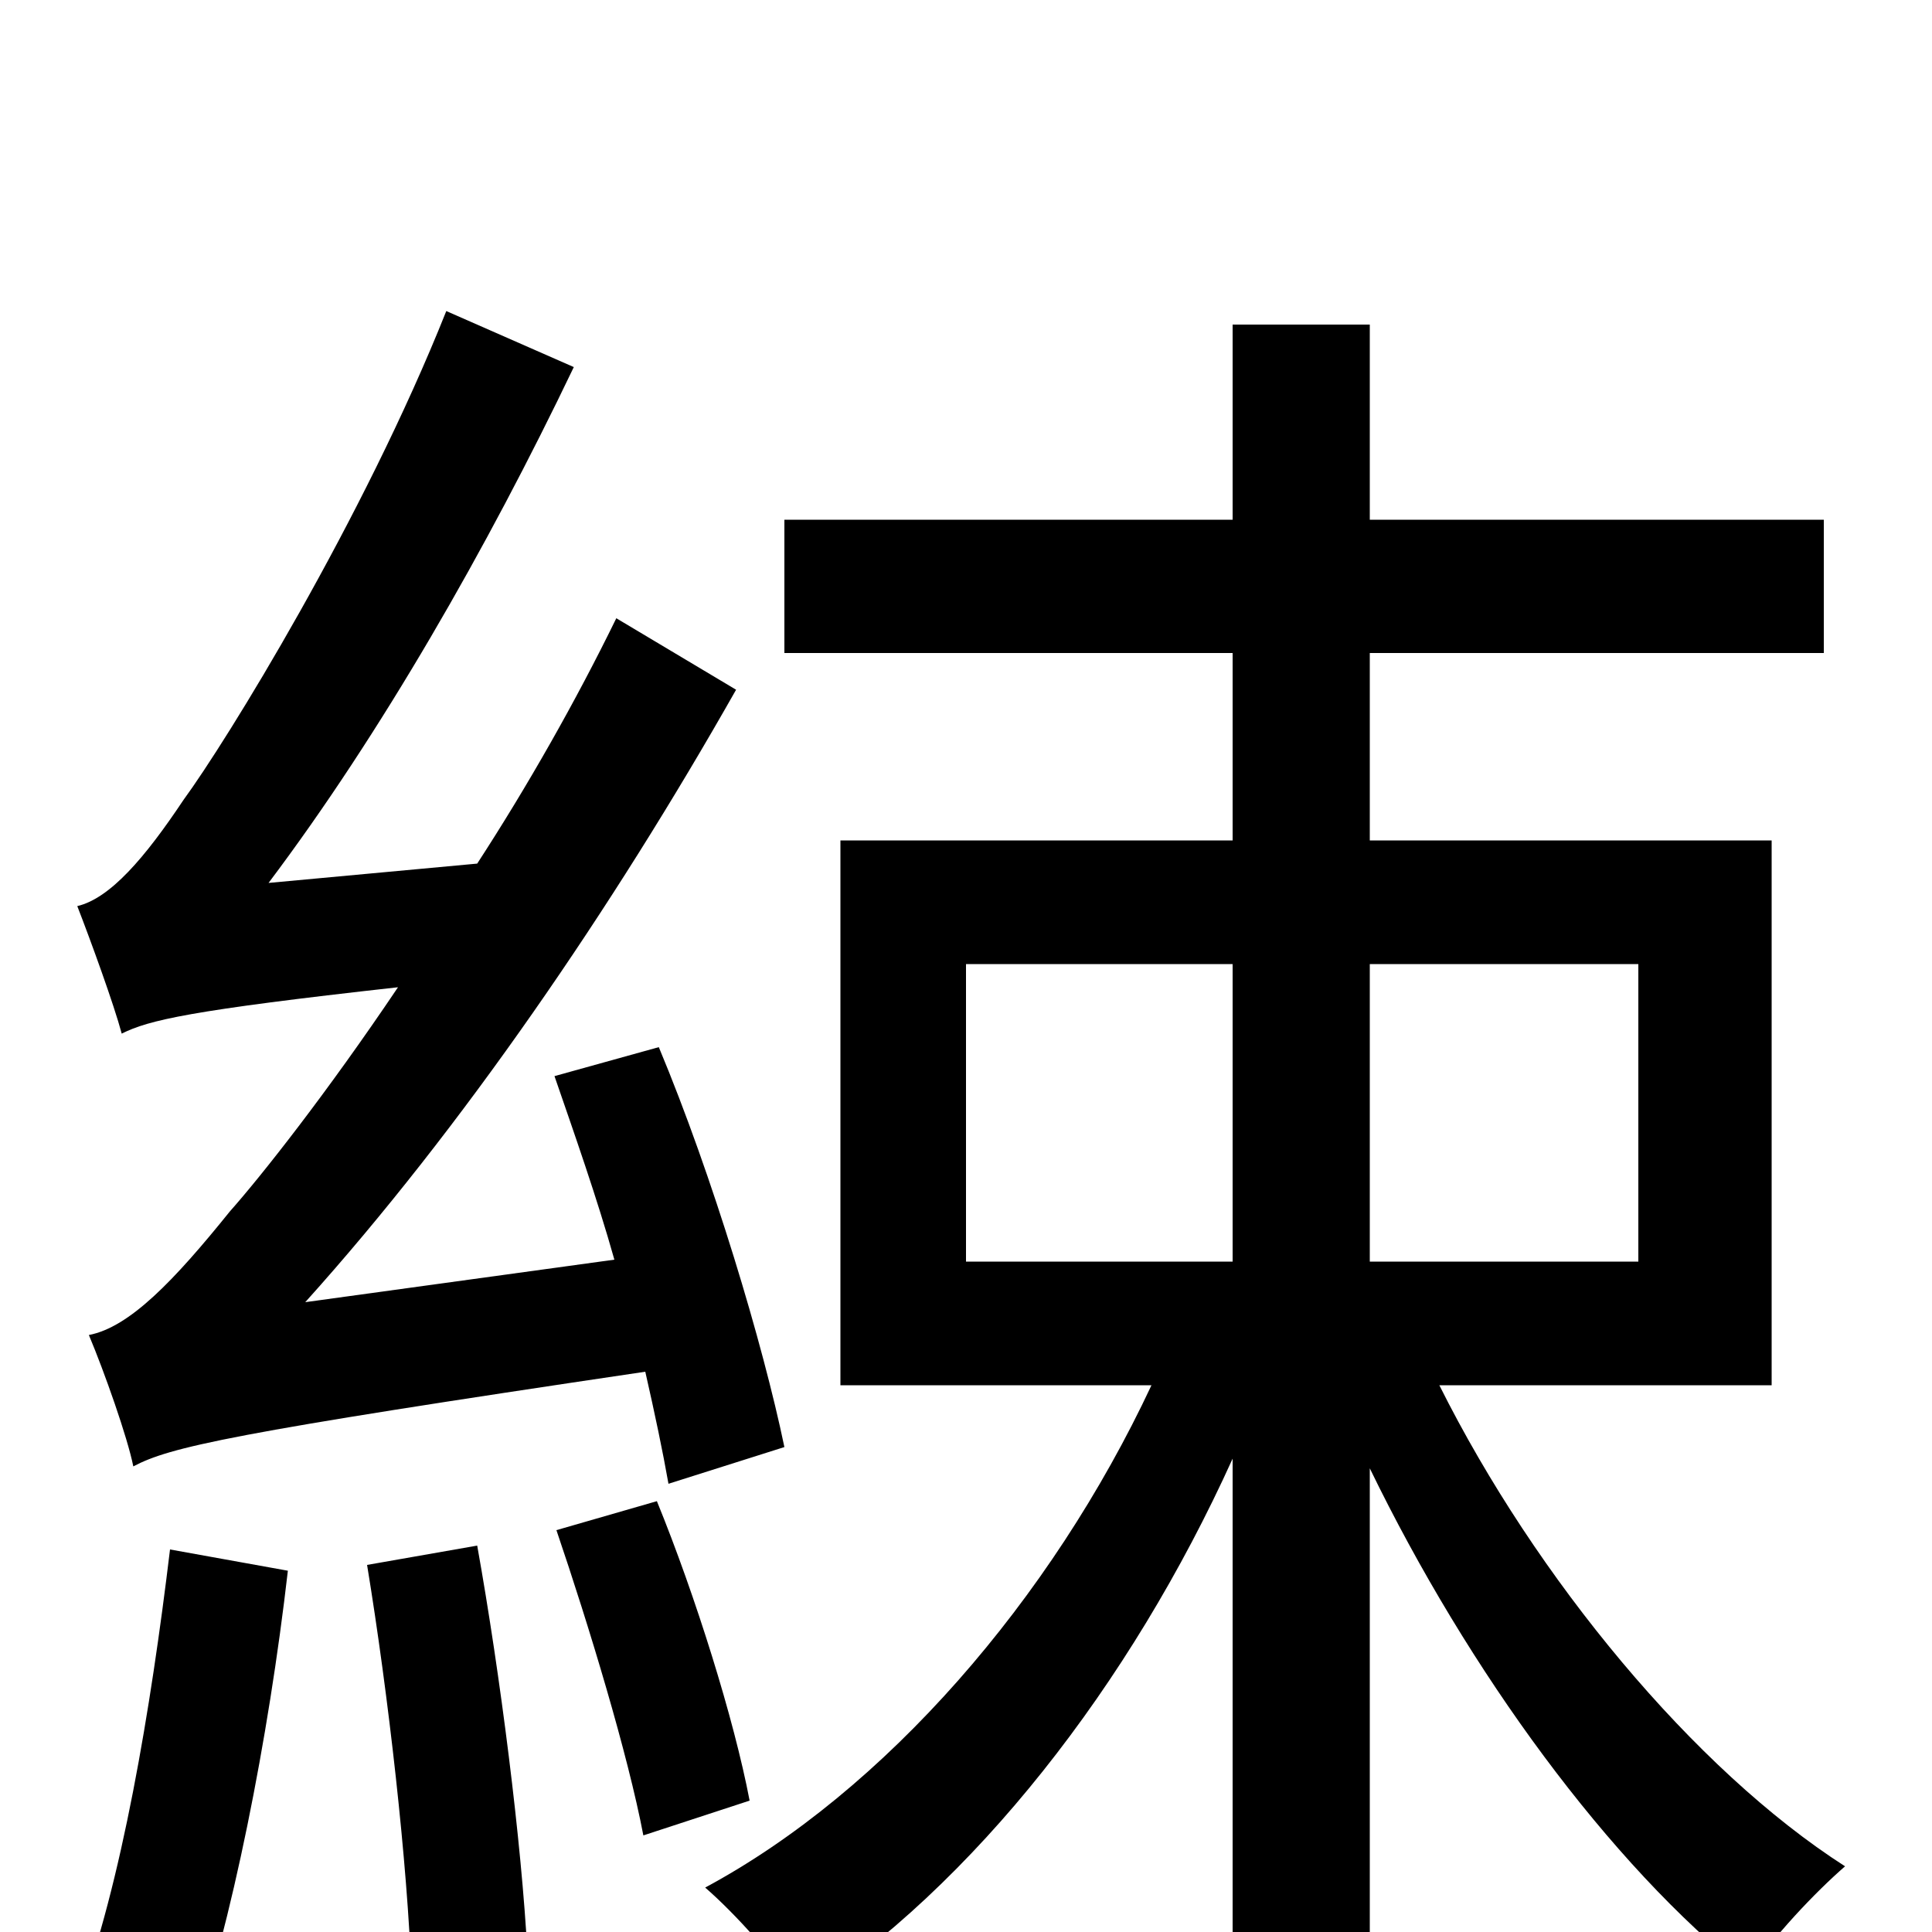 <svg xmlns="http://www.w3.org/2000/svg" viewBox="0 -1000 1000 1000">
	<path fill="#000000" d="M406 -251C395 -304 369 -391 341 -458L287 -443C297 -414 309 -380 318 -348L158 -326C239 -416 317 -530 381 -643L319 -680C298 -637 273 -593 247 -553L139 -543C197 -620 252 -716 297 -810L231 -839C188 -731 117 -616 95 -586C75 -556 57 -535 40 -531C47 -513 59 -480 63 -465C77 -472 98 -477 206 -489C169 -434 135 -391 119 -373C90 -337 67 -313 46 -309C54 -290 66 -256 69 -241C88 -251 118 -258 334 -290C339 -268 343 -249 346 -232ZM88 -198C78 -115 63 -25 40 36C55 41 85 52 98 59C120 -4 139 -100 149 -187ZM190 -190C201 -123 211 -35 213 23L273 11C270 -46 259 -133 247 -200ZM288 -208C305 -158 325 -92 333 -50L388 -68C380 -110 360 -174 340 -223ZM500 -501H638V-347H500ZM848 -501V-347H709V-501ZM917 -283V-565H709V-662H944V-731H709V-832H638V-731H406V-662H638V-565H435V-283H596C544 -172 458 -73 365 -23C380 -10 403 15 414 34C504 -24 585 -128 638 -245V77H709V-240C760 -135 833 -35 905 22C917 3 940 -21 955 -34C877 -84 795 -183 745 -283Z"/>
</svg>